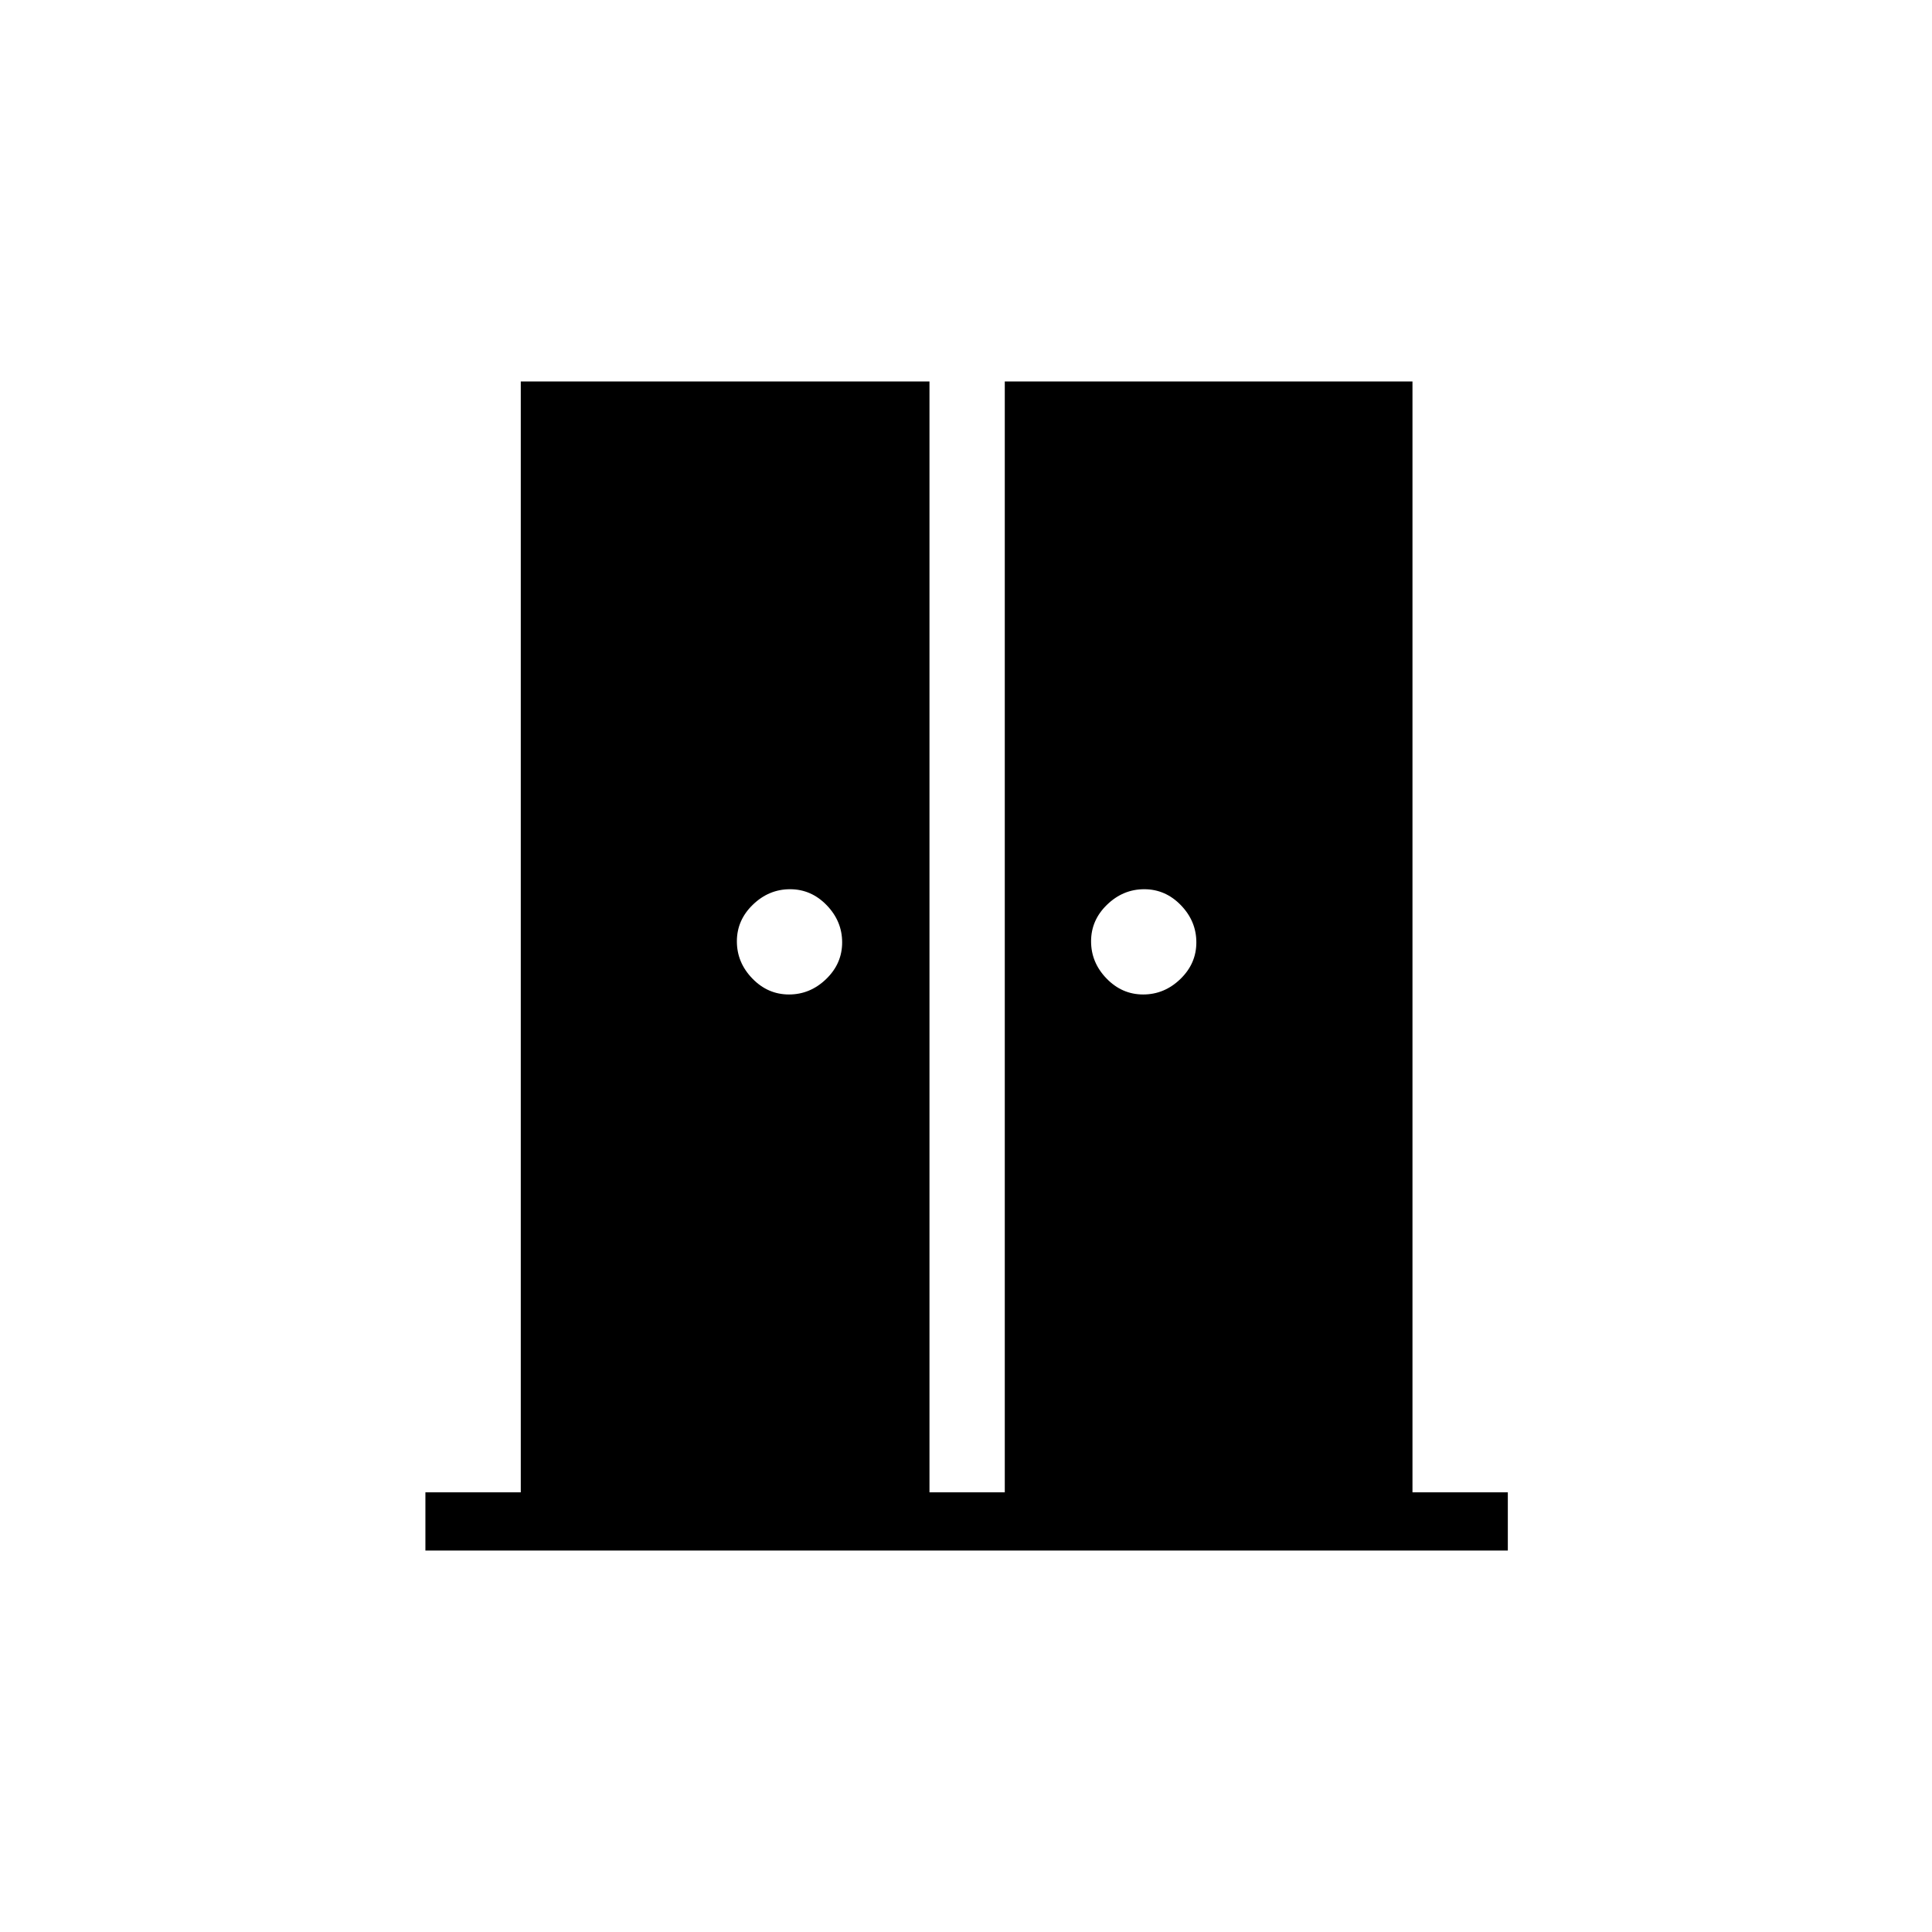 <svg xmlns="http://www.w3.org/2000/svg" height="20" viewBox="0 -960 960 960" width="20"><path d="M392.04-465.85q10.54 0 18.48-7.68 7.94-7.67 7.94-18.21 0-10.53-7.68-18.47-7.68-7.94-18.21-7.94-10.53 0-18.47 7.68-7.95 7.67-7.95 18.21 0 10.53 7.68 18.47 7.68 7.94 18.21 7.94Zm176 0q10.54 0 18.48-7.68 7.94-7.67 7.94-18.21 0-10.53-7.68-18.47-7.68-7.94-18.21-7.94-10.53 0-18.47 7.68-7.95 7.67-7.95 18.21 0 10.53 7.68 18.47 7.68 7.94 18.21 7.94ZM211.38-189.54v-28.92h47.39v-552h203.08v552h37.42v-552h202.58v552h47.38v28.92H211.38Z"/></svg>